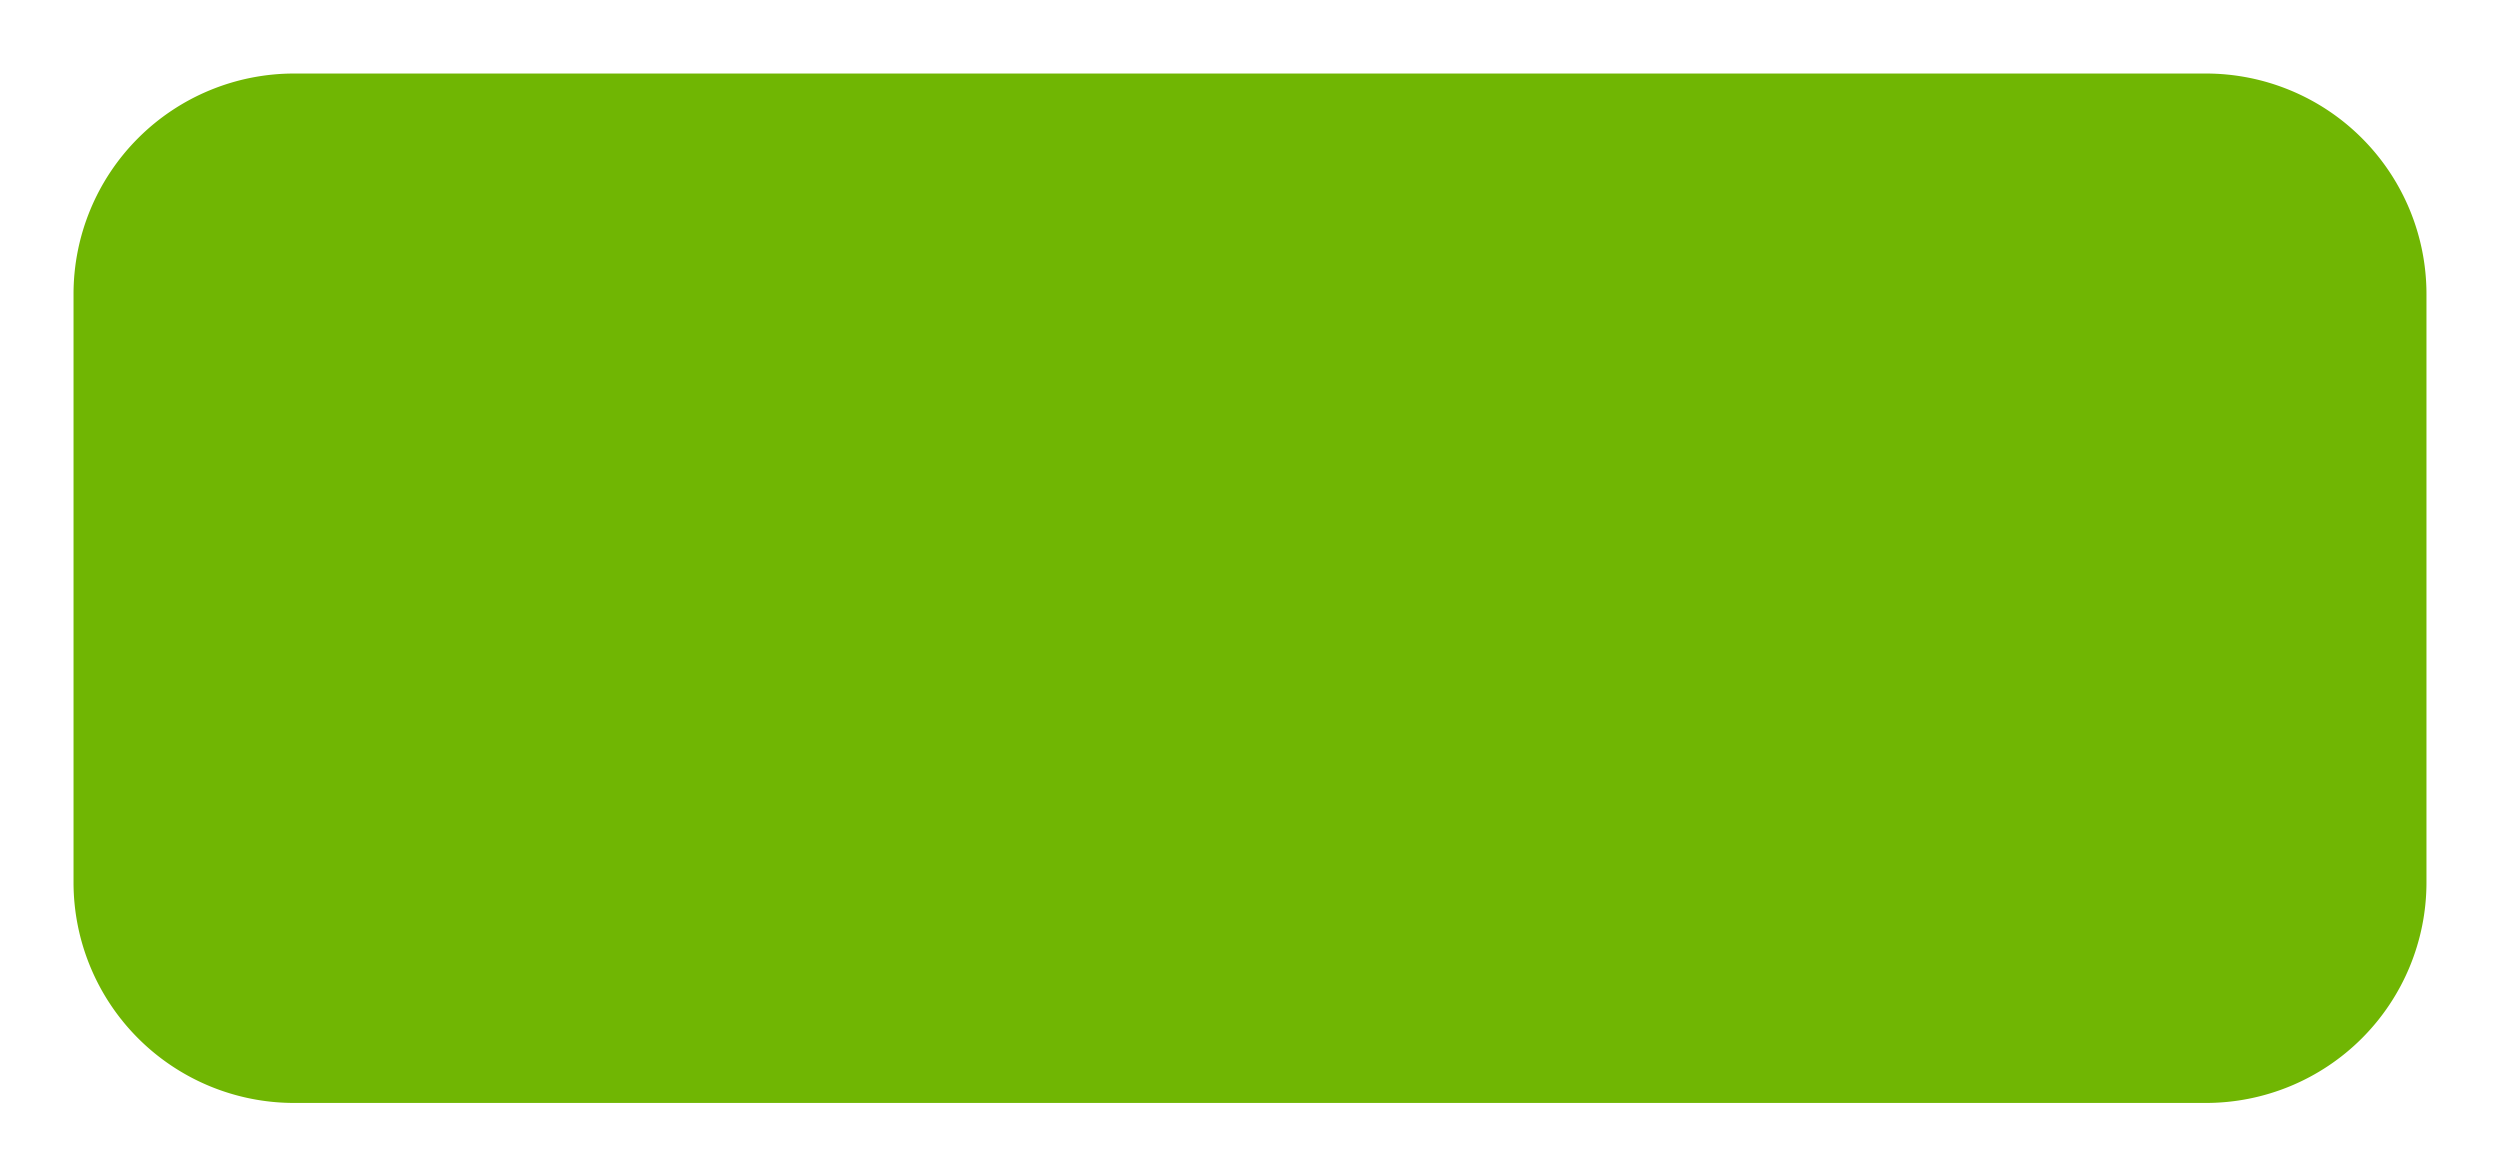﻿<?xml version="1.0" encoding="utf-8"?>
<svg version="1.1" xmlns:xlink="http://www.w3.org/1999/xlink" width="34px" height="16px" xmlns="http://www.w3.org/2000/svg">
  <g transform="matrix(1 0 0 1 -482 -197 )">
    <path d="M 483 201  A 3 3 0 0 1 486 198 L 512 198  A 3 3 0 0 1 515 201 L 515 209  A 3 3 0 0 1 512 212 L 486 212  A 3 3 0 0 1 483 209 L 483 201  Z " fill-rule="nonzero" fill="#70b603" stroke="none" />
  </g>
</svg>